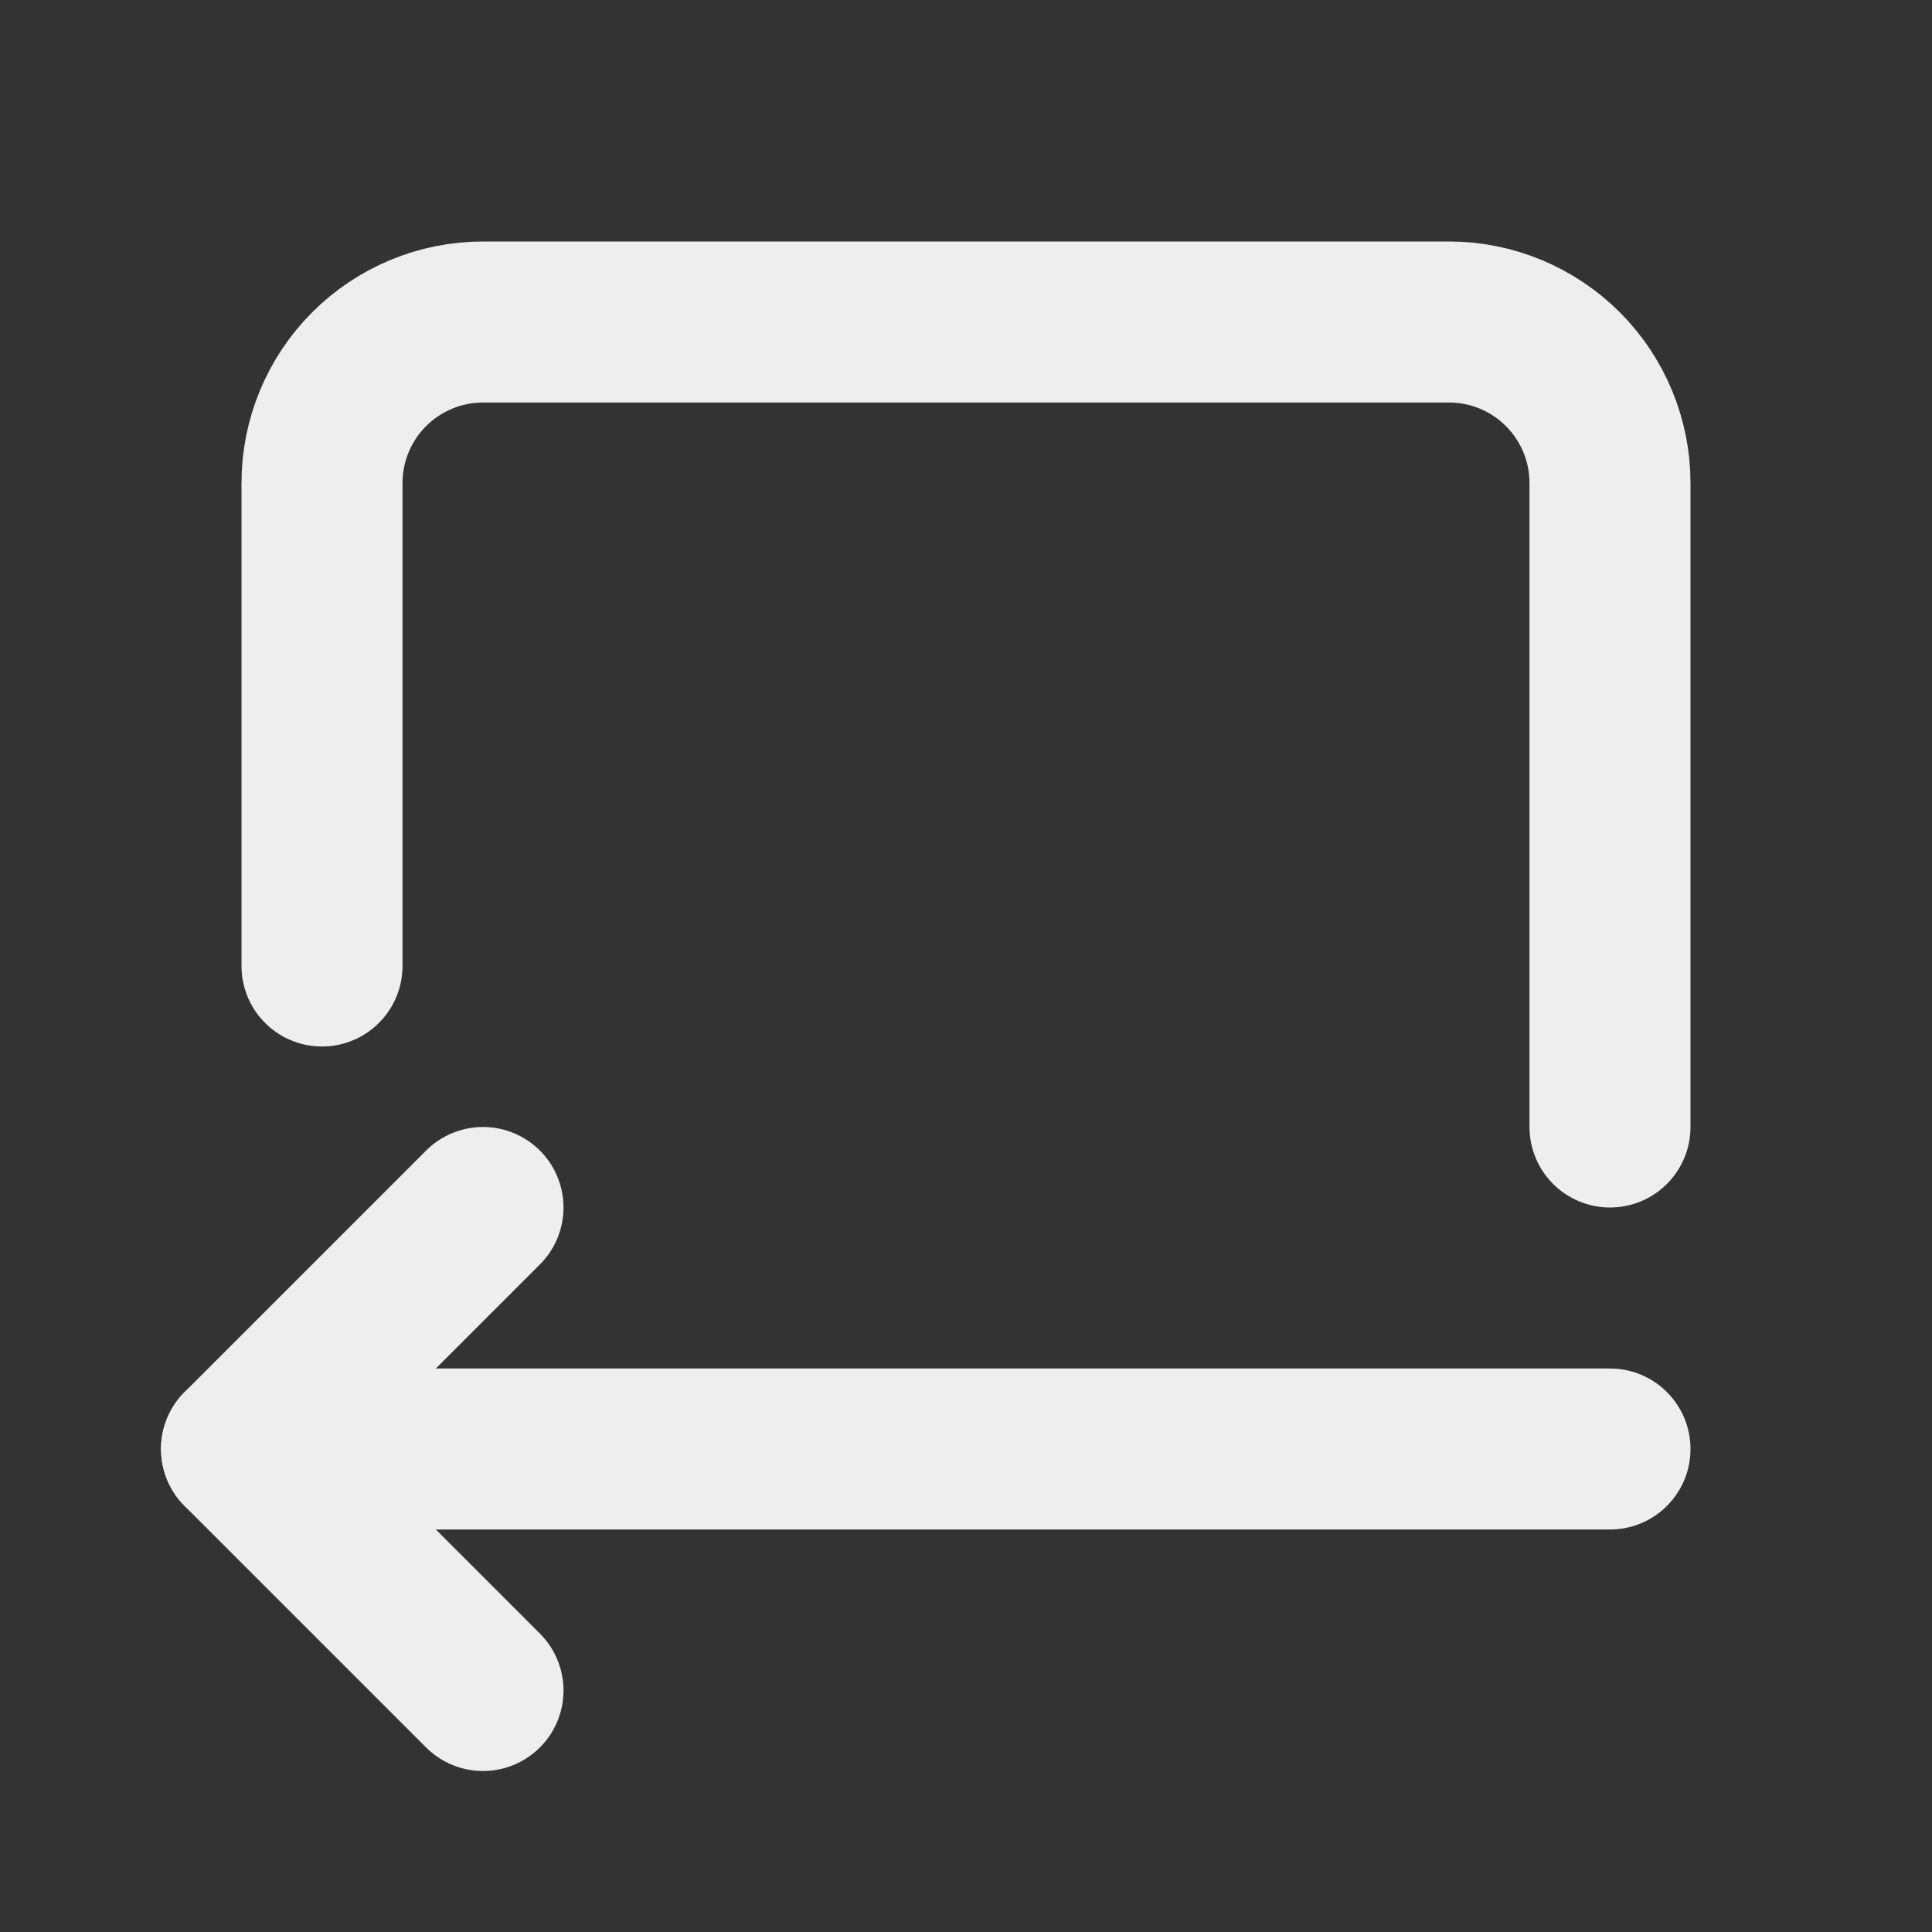 <svg width="24" height="24" viewBox="0 0 24 24" fill="none" xmlns="http://www.w3.org/2000/svg">
<rect x="0" y="0" width="24" height="24" fill="#333333" stroke="none"/>
<g id="arrow-autofit-left" clip-path="url(#clip0_36_47103)">
<path id="Vector" d="M4 12V6C4 5.47 4.211 4.961 4.586 4.586C4.961 4.211 5.47 4 6 4H18C18.53 4 19.039 4.211 19.414 4.586C19.789 4.961 20 5.47 20 6V14" stroke="#EEEEEE" stroke-width="2" stroke-linecap="round" stroke-linejoin="round"/>
<path id="Vector_2" d="M20 18H3" stroke="#EEEEEE" stroke-width="2" stroke-linecap="round" stroke-linejoin="round"/>
<path id="Vector_3" d="M6 15L3 18L6 21" stroke="#EEEEEE" stroke-width="2" stroke-linecap="round" stroke-linejoin="round"/>
</g>
<defs>
<clipPath id="clip0_36_47103">
<rect width="24" height="24" fill="white"/>
</clipPath>
</defs>
</svg>
